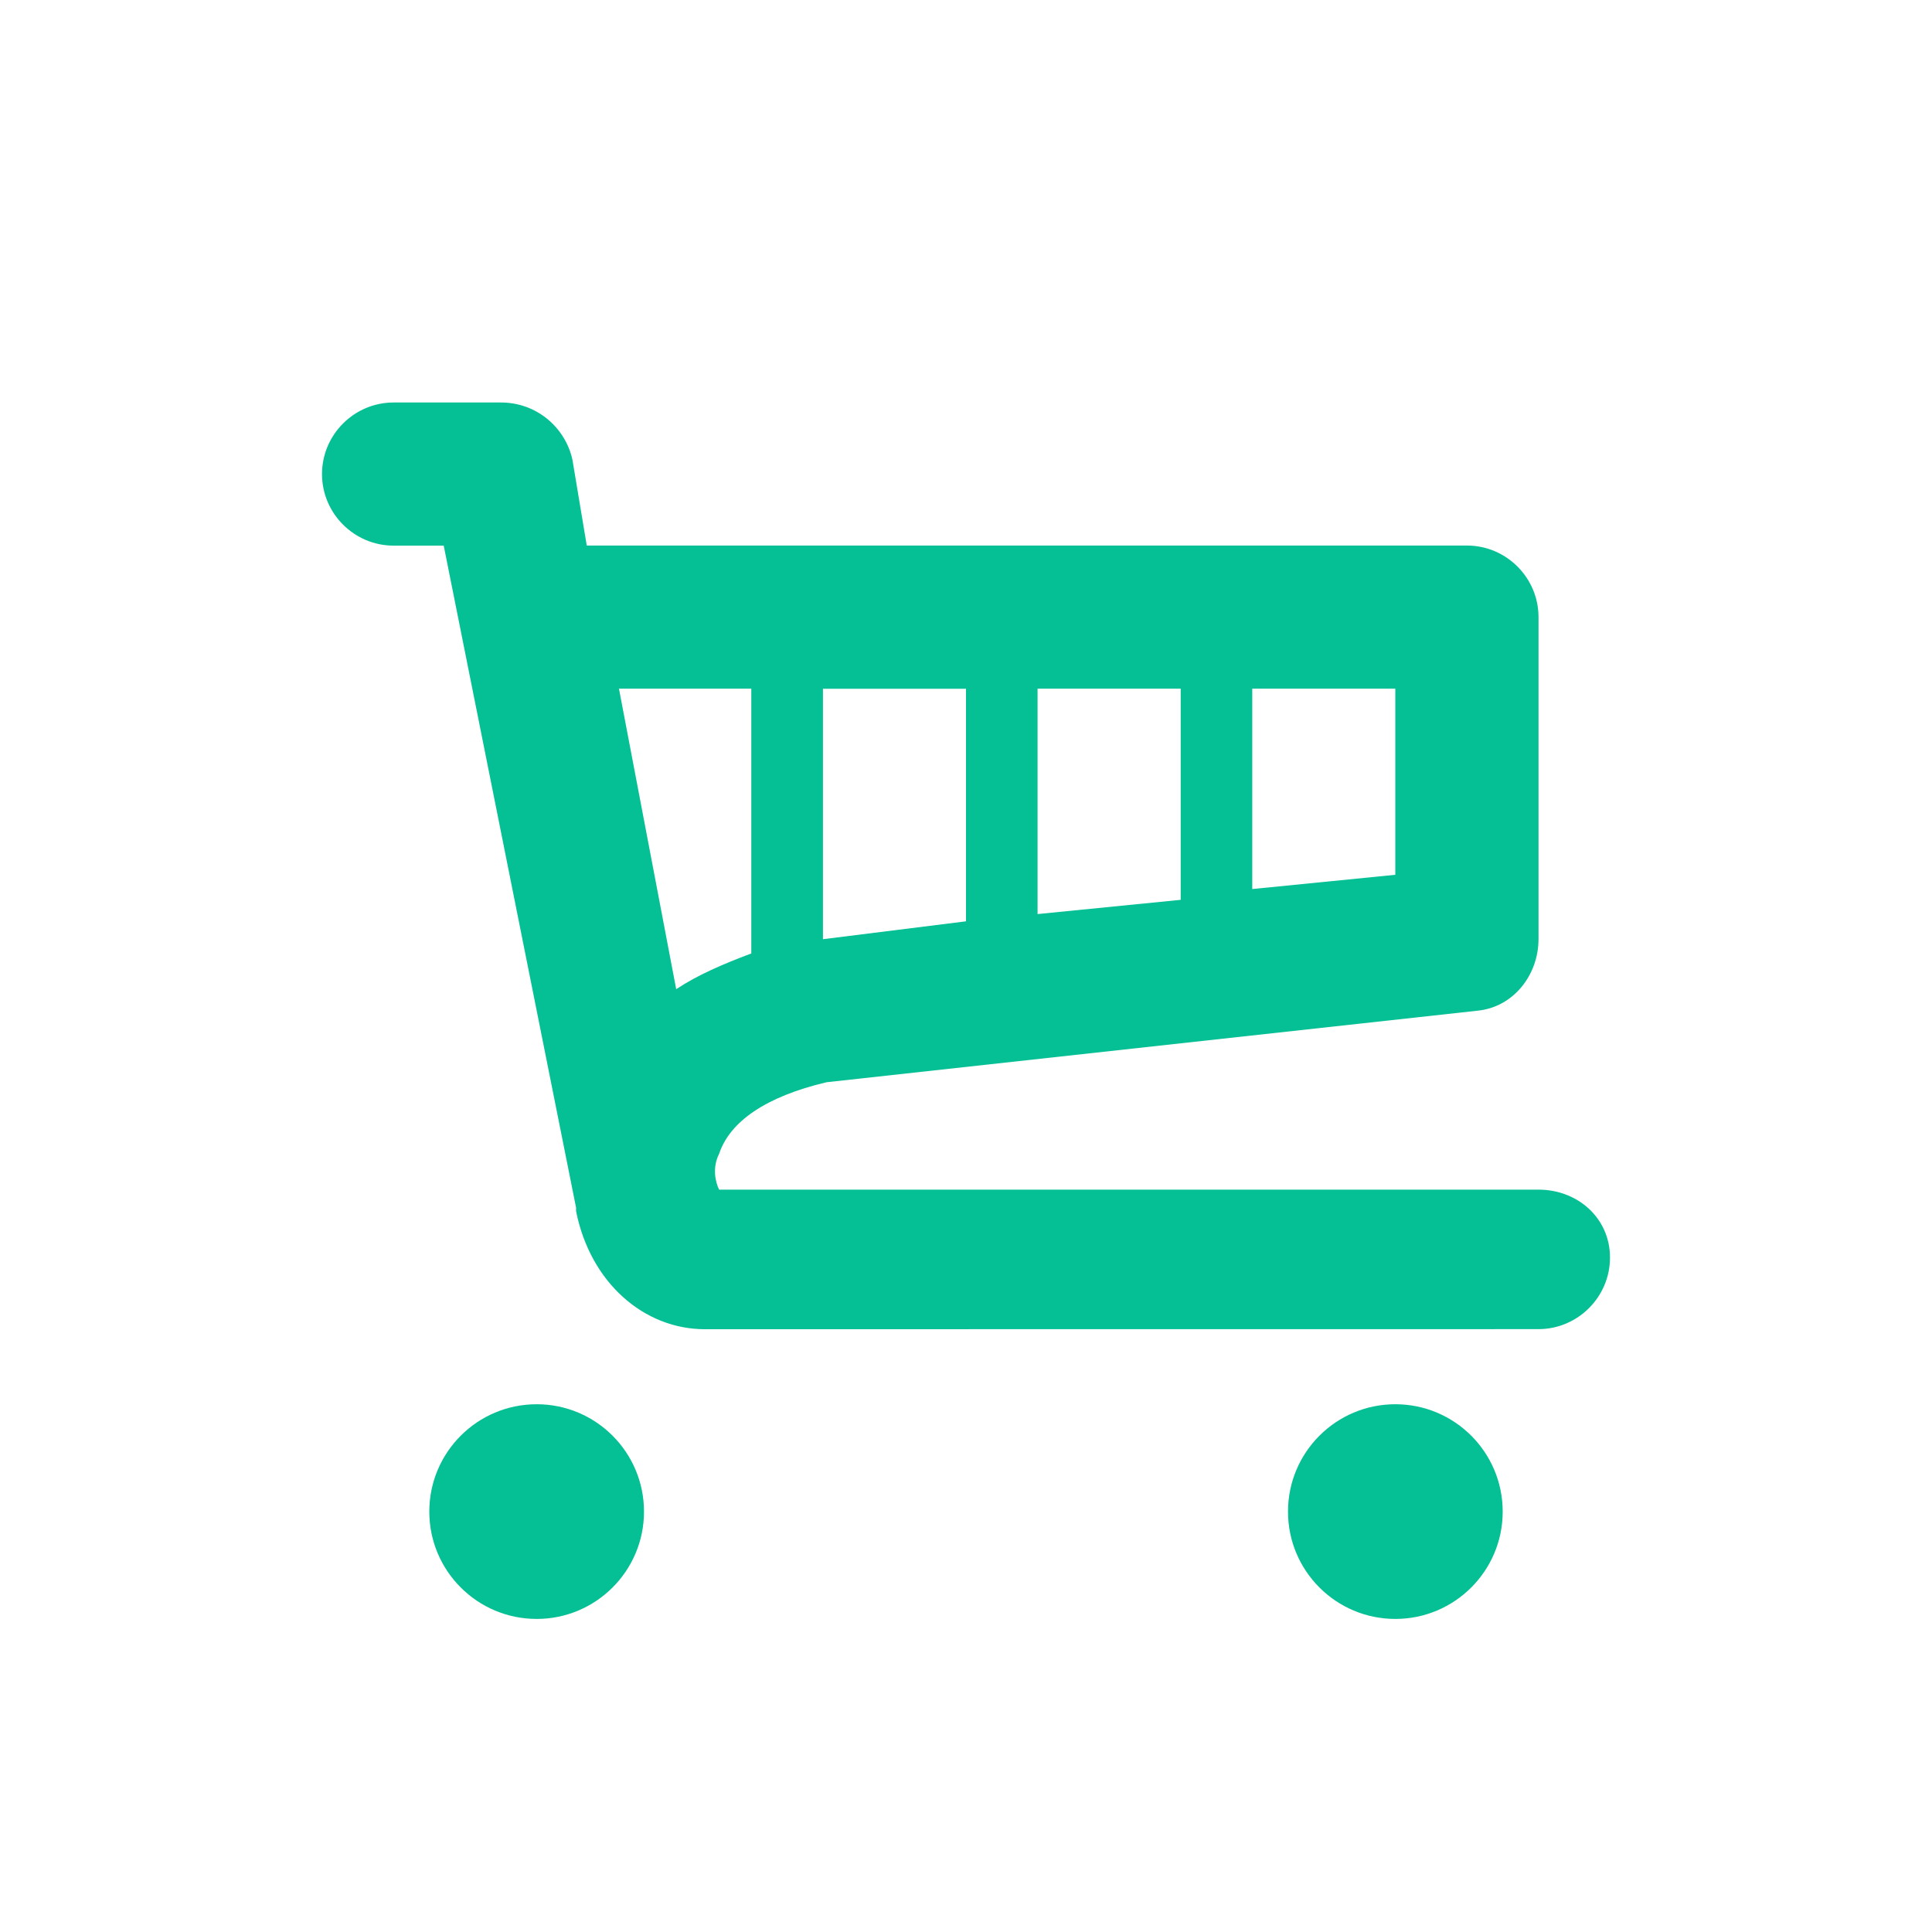 <?xml version="1.0" encoding="UTF-8"?>
<svg width="24px" height="24px" viewBox="0 0 24 24" version="1.1" xmlns="http://www.w3.org/2000/svg" xmlns:xlink="http://www.w3.org/1999/xlink">
    <title>icon/icon-achats-partenaires</title>
    <g id="icon/icon-achats-partenaires" stroke="none" stroke-width="1" fill="none" fill-rule="evenodd">
        <path d="M6.667,17.444 C7.403,17.444 8,18.041 8,18.778 C8,19.514 7.403,20.111 6.667,20.111 C5.93,20.111 5.333,19.514 5.333,18.778 C5.333,18.041 5.93,17.444 6.667,17.444 Z M17.333,17.444 C18.07,17.444 18.667,18.041 18.667,18.778 C18.667,19.514 18.07,20.111 17.333,20.111 C16.597,20.111 16,19.514 16,18.778 C16,18.041 16.597,17.444 17.333,17.444 Z M6.223,5 C6.667,5 7.023,5.311 7.111,5.711 L7.111,5.711 L7.289,6.777 L18.223,6.777 C18.712,6.777 19.112,7.177 19.112,7.666 L19.112,7.666 L19.112,11.666 C19.112,12.111 18.8,12.511 18.356,12.555 L18.356,12.555 L10.267,13.444 C9.511,13.623 9.067,13.933 8.933,14.333 C8.844,14.511 8.889,14.688 8.933,14.778 L8.933,14.778 L19.111,14.778 C19.6,14.778 20,15.133 20,15.622 C20,16.111 19.6,16.511 19.111,16.511 L19.111,16.511 L8.756,16.512 C8,16.512 7.333,15.934 7.156,15.045 L7.156,15.045 L7.156,15.001 L5.512,6.778 L4.889,6.778 C4.4,6.778 4,6.378 4,5.889 C4,5.4 4.4,5 4.889,5 L4.889,5 Z M9.333,8.555 L7.689,8.555 L8.4,12.288 C8.667,12.111 8.978,11.978 9.333,11.844 L9.333,11.844 L9.333,8.555 Z M12,8.556 L10.223,8.556 L10.223,11.667 L12,11.445 L12,8.556 Z M14.667,8.555 L12.889,8.555 L12.889,11.355 L14.667,11.178 L14.667,8.555 Z M17.333,8.555 L15.556,8.555 L15.556,11.044 L17.333,10.867 L17.333,8.555 Z" id="Combined-Shape" fill="#05BF95"></path>
    </g>
</svg>